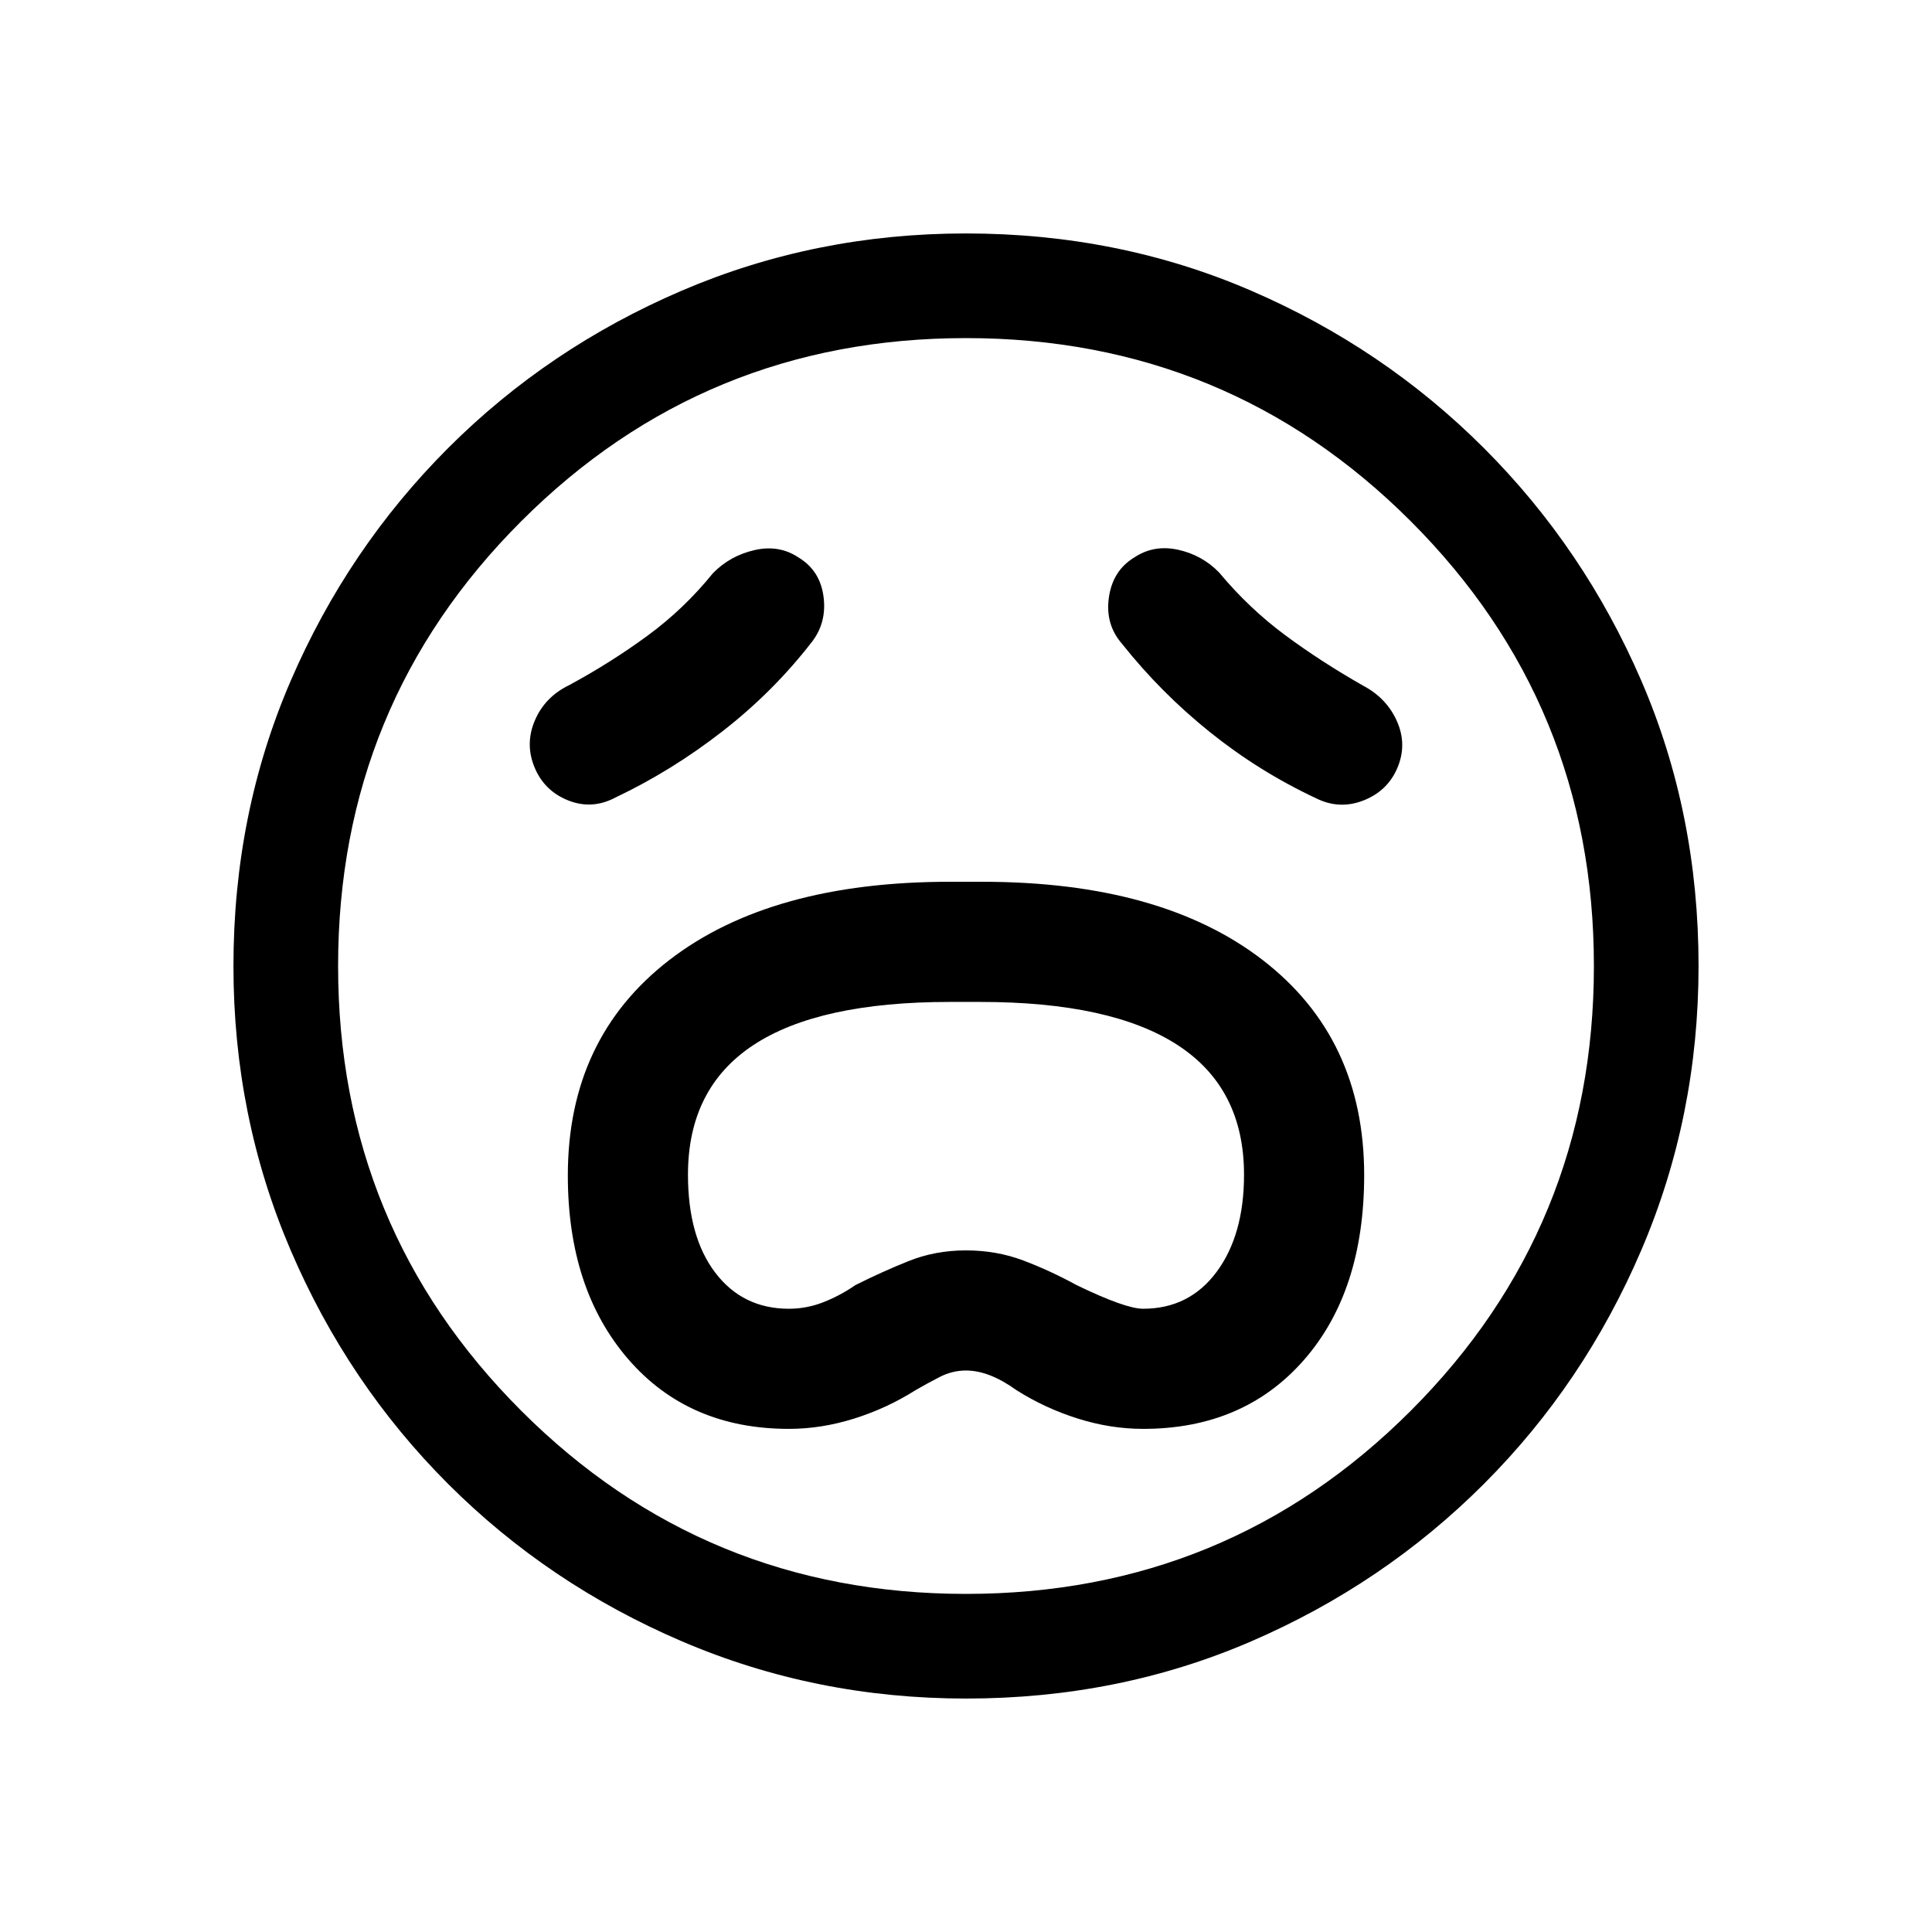 <svg viewBox="0 -960 960 960"><path d="M392-250q16.18 0 32.44-5.12 16.25-5.11 30.48-14.11 5.71-3.31 11.98-6.54Q473.17-279 480-279q11.54 0 25.08 9.77 14.23 9 30.48 14.11Q551.82-250 568-250q49.92 0 79.88-34.19 29.97-34.2 29.97-91.9 0-67.99-50.42-106.87-50.41-38.89-139.43-38.89h-16q-89.02 0-139.43 38.9-50.42 38.9-50.42 107.03 0 56.53 29.97 91.23Q342.08-250 392-250Zm0-59.69q-22.9 0-36.53-17.85-13.62-17.84-13.62-48.77 0-42.96 32.5-64.4 32.5-21.44 97.65-21.44h15q65.17 0 98.16 21.44 32.99 21.44 32.99 64.4 0 29.93-13.6 48.27-13.6 18.35-36.55 18.35-8.77 0-33.08-11.77-13.23-7.23-26.5-12.23t-28.46-5q-15.19 0-28.4 5.28-13.21 5.29-26.48 11.95-7.73 5.32-16 8.54-8.27 3.23-17.08 3.23Zm11.46-331.39q7.46-9.69 5.73-22.57-1.73-12.89-12.42-19.35-9.69-6.46-21.88-3.65-12.2 2.8-20.66 11.5-14.38 17.77-32.5 31.04-18.11 13.28-38.81 24.5-12.07 5.8-17.11 17.51-5.04 11.72-.19 23.41 4.84 11.69 16.73 16.42 11.88 4.73 23.57-1.5Q333.77-577 359-596.62q25.23-19.61 44.46-44.46Zm154.08 1q19.23 24.23 43.65 43.85 24.43 19.61 52.66 32.84 11.69 5.85 23.69 1.12 12-4.73 16.84-16.23 4.85-11.5-.19-23t-16.73-17.73q-20.77-11.77-38.85-25.15-18.07-13.39-32.84-31.16-8.46-8.69-20.46-11.31-12-2.61-21.69 3.85-10.7 6.46-12.62 19.85-1.92 13.38 6.54 23.07ZM480.07-116q-74.84 0-141.21-28.42t-116.18-78.21q-49.81-49.79-78.25-116.13Q116-405.1 116-479.93q0-75.84 28.42-141.71t78.21-115.68q49.79-49.81 116.13-78.25Q405.1-844 479.93-844q75.84 0 141.71 28.42t115.68 78.21q49.81 49.79 78.25 115.63Q844-555.9 844-480.07q0 74.84-28.42 141.21t-78.21 116.18q-49.79 49.81-115.63 78.25Q555.9-116 480.07-116ZM480-480Zm0 312q130 0 221-91t91-221q0-130-91-221t-221-91q-130 0-221 91t-91 221q0 130 91 221t221 91Z"/></svg>
